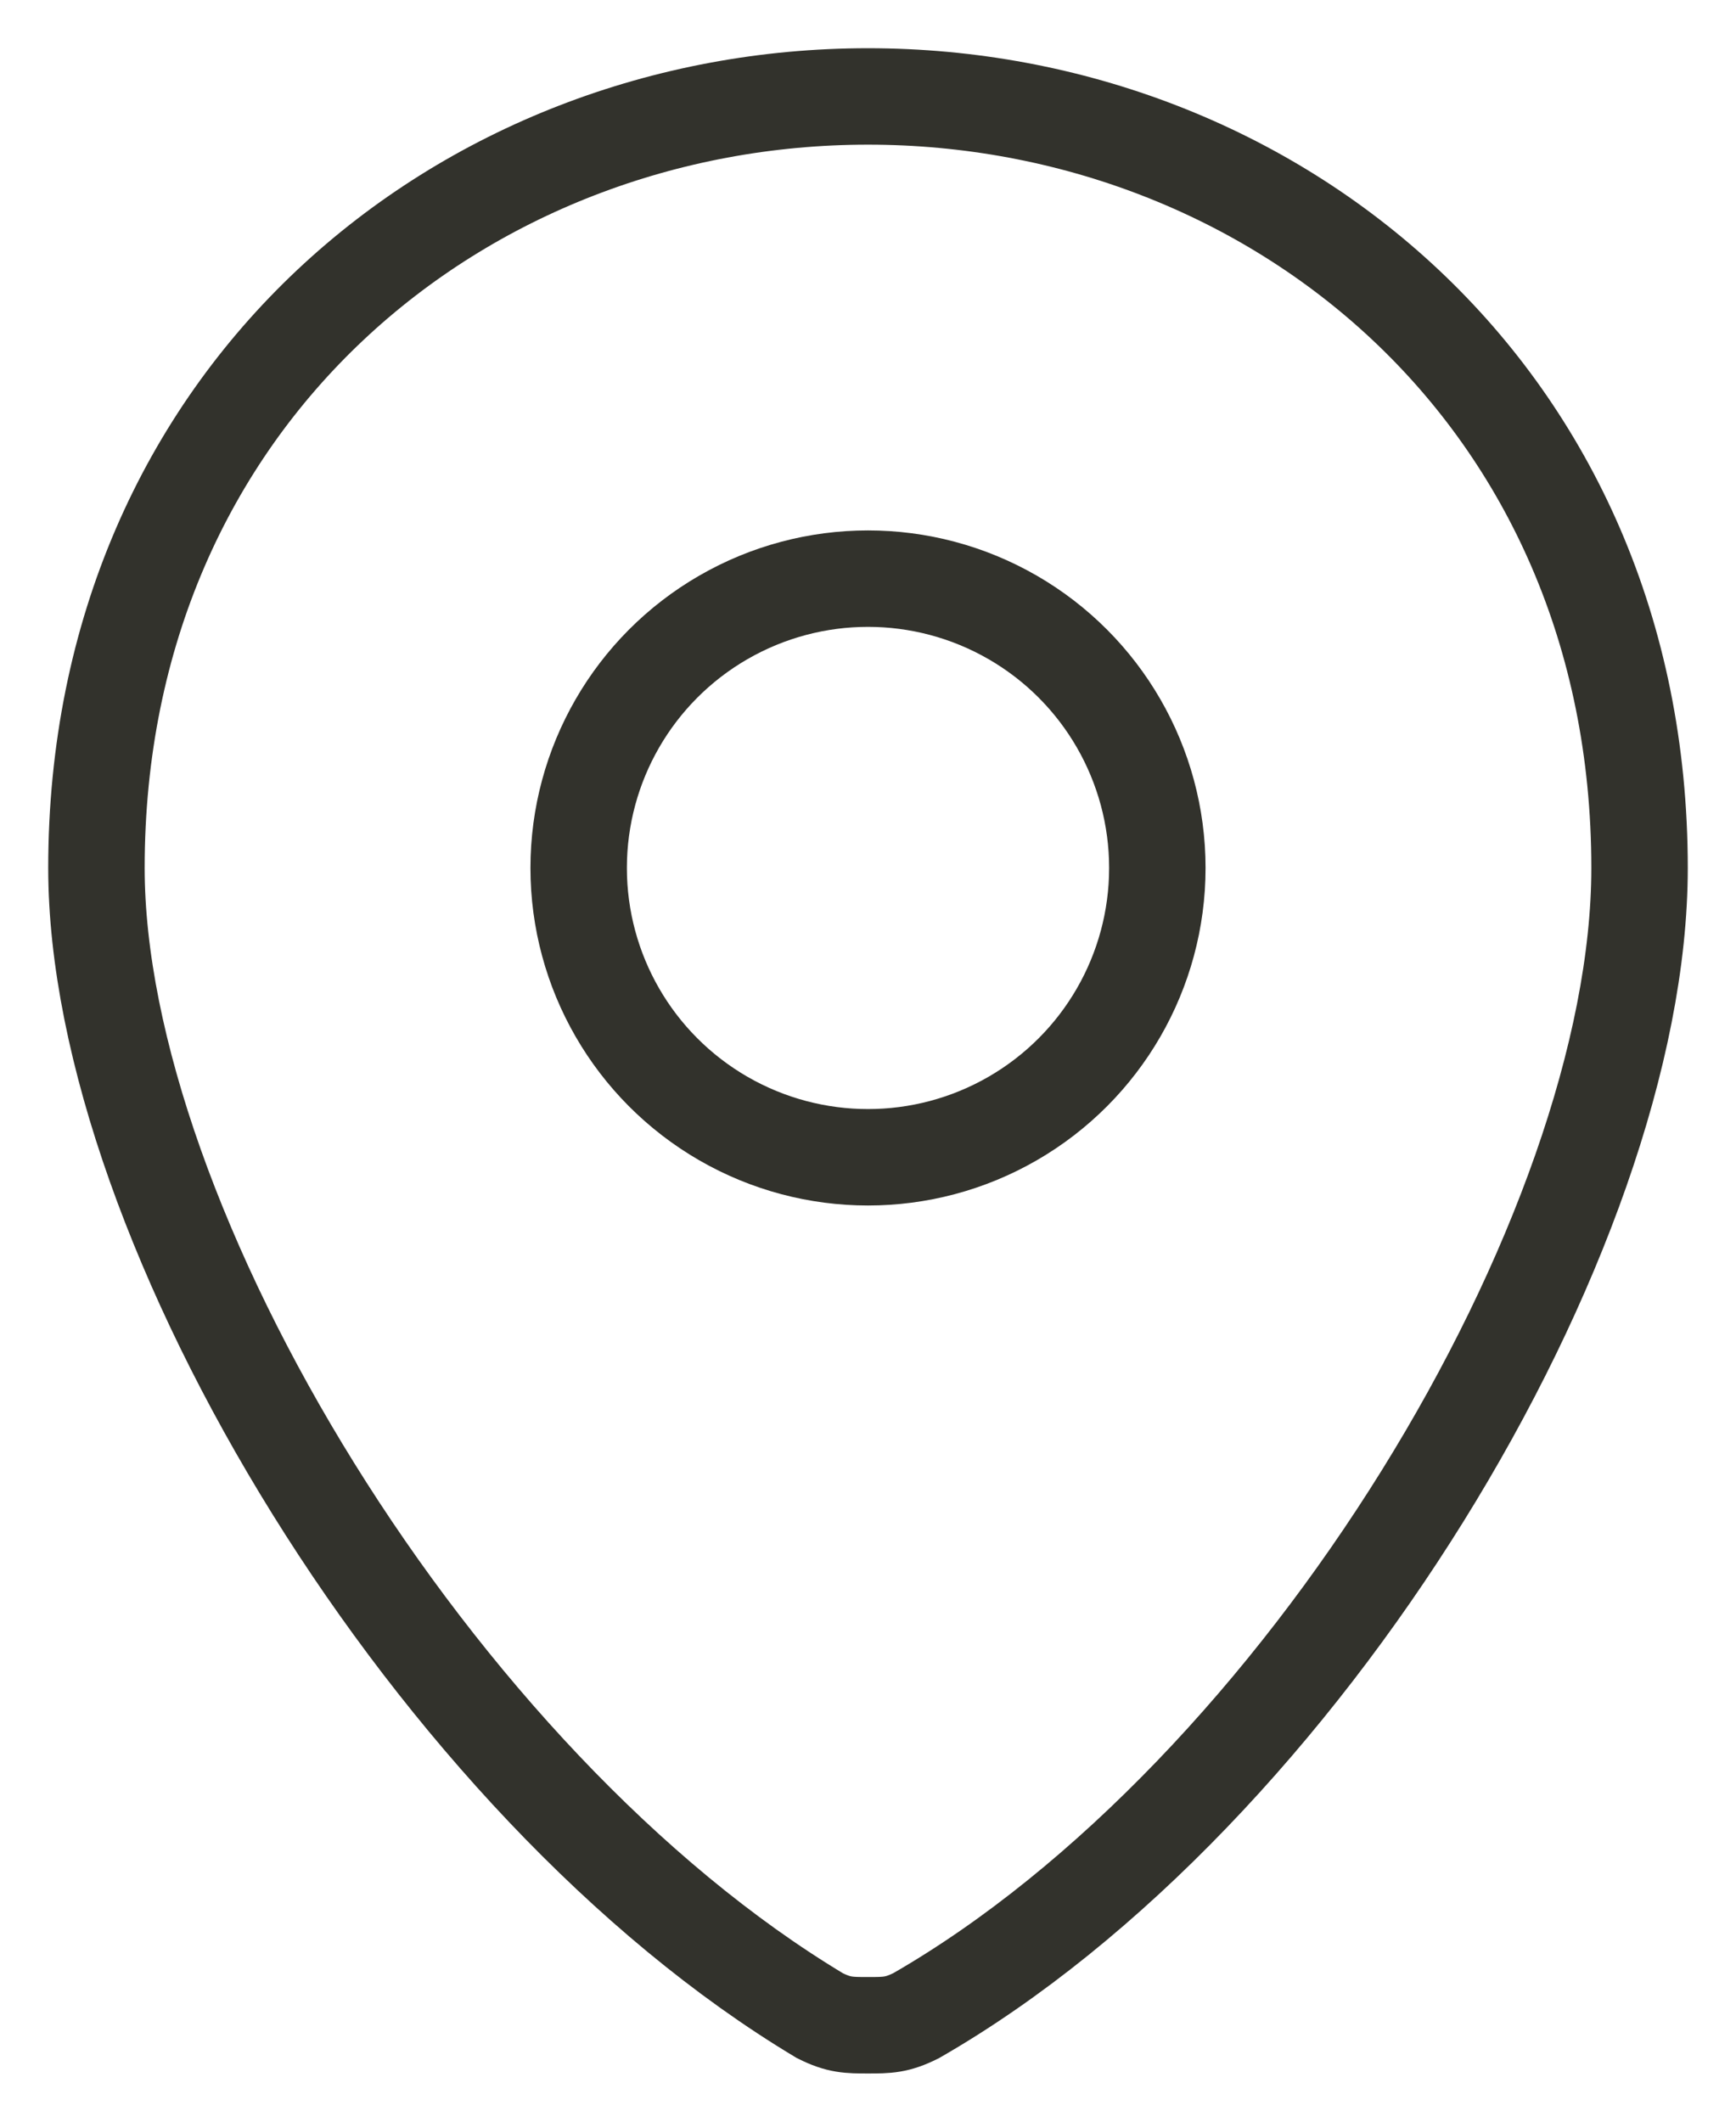 <?xml version="1.0" encoding="UTF-8"?>
<svg width="18px" height="22px" viewBox="0 0 18 22" version="1.1" xmlns="http://www.w3.org/2000/svg" xmlns:xlink="http://www.w3.org/1999/xlink">
    <!-- Generator: Sketch 51.3 (57544) - http://www.bohemiancoding.com/sketch -->
    <title>icon_location</title>
    <desc>Created with Sketch.</desc>
    <defs></defs>
    <g id="Design" stroke="none" stroke-width="1" fill="none" fill-rule="evenodd">
        <g id="pack_preview_desktop" transform="translate(-847, -121)" fill-rule="nonzero" stroke="#32322C">
            <g id="Steps" transform="translate(337, 94)">
                <g id="Group-7" transform="translate(495, 22)">
                    <g id="icon_location" transform="translate(16, 6)">
                        <path d="M8,0 C8,0 8,0 8,0 C8,0 8,0 8,0 C3.8,0 0,3.1 0,8 C0,11.7 3.5,17.5 7.5,19.9 C7.7,20 7.8,20 8,20 C8.2,20 8.3,20 8.5,19.9 C12.5,17.6 16,11.8 16,8 C16,3.1 12.2,0 8,0 Z" id="Shape"></path>
                        <circle id="Oval" cx="8" cy="8" r="3"></circle>
                    </g>
                </g>
            </g>
        </g>
    </g>
</svg>